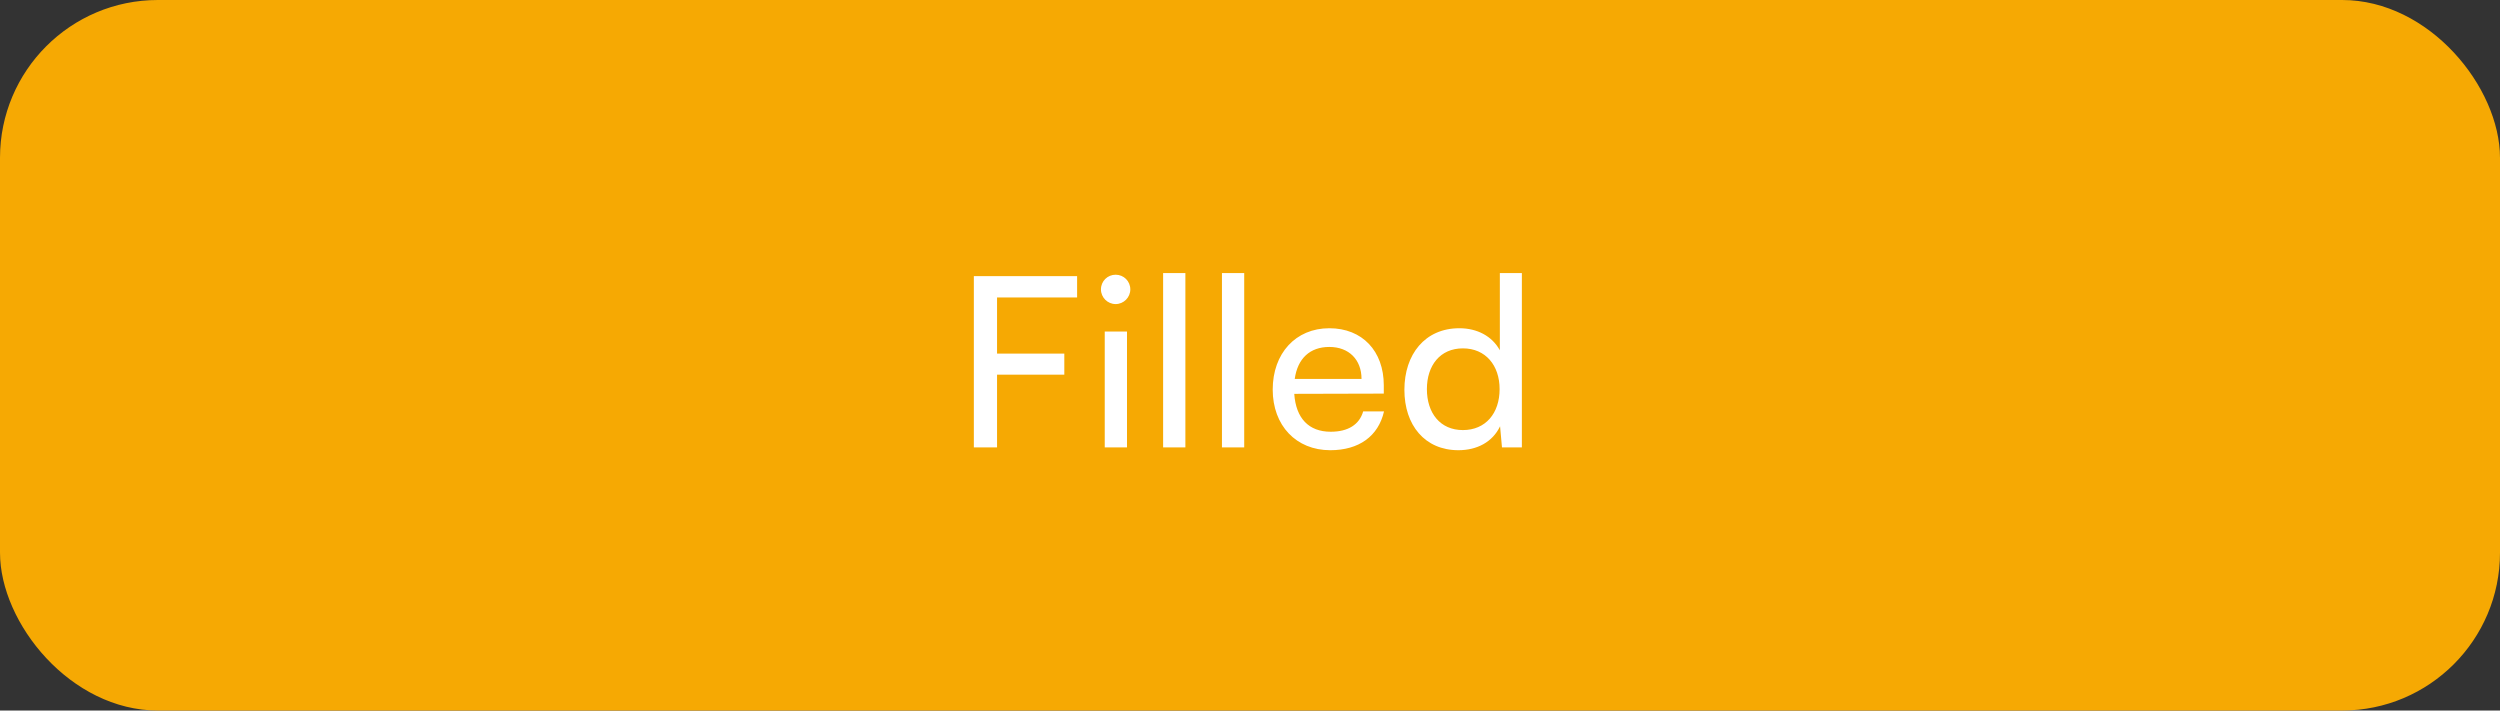 <svg width="190" height="54" viewBox="0 0 190 54" fill="none" xmlns="http://www.w3.org/2000/svg">
<rect x="0" y="0" width="190" height="54" fill="#333333" stroke="none"/>
<rect width="190" height="54" rx="12" fill="#F6A903"/>
<path d="M80.888 28.474H75.776V34H74.012V20.986H81.86V22.606H75.776V26.872H80.888V28.474ZM84.788 23.11C84.176 23.11 83.672 22.606 83.672 21.994C83.672 21.364 84.176 20.878 84.788 20.878C85.4 20.878 85.904 21.364 85.904 21.994C85.904 22.606 85.4 23.11 84.788 23.11ZM83.96 34V25.198H85.652V34H83.96ZM90.089 34H88.397V20.752H90.089V34ZM94.56 34H92.868V20.752H94.56V34ZM101.1 34.216C98.508 34.216 96.726 32.344 96.726 29.608C96.726 26.854 98.472 24.946 101.028 24.946C103.53 24.946 105.168 26.674 105.168 29.284V29.914L98.364 29.932C98.49 31.786 99.462 32.812 101.136 32.812C102.45 32.812 103.314 32.272 103.602 31.264H105.186C104.754 33.154 103.278 34.216 101.1 34.216ZM101.028 26.368C99.552 26.368 98.616 27.25 98.4 28.798H103.476C103.476 27.34 102.522 26.368 101.028 26.368ZM110.838 34.216C108.282 34.216 106.734 32.308 106.734 29.626C106.734 26.926 108.3 24.946 110.91 24.946C112.26 24.946 113.394 25.54 113.988 26.62V20.752H115.662V34H114.15L114.006 32.398C113.43 33.604 112.242 34.216 110.838 34.216ZM111.18 32.686C112.908 32.686 113.97 31.408 113.97 29.572C113.97 27.772 112.908 26.476 111.18 26.476C109.452 26.476 108.444 27.772 108.444 29.572C108.444 31.39 109.452 32.686 111.18 32.686Z" fill="white"/>
</svg>
